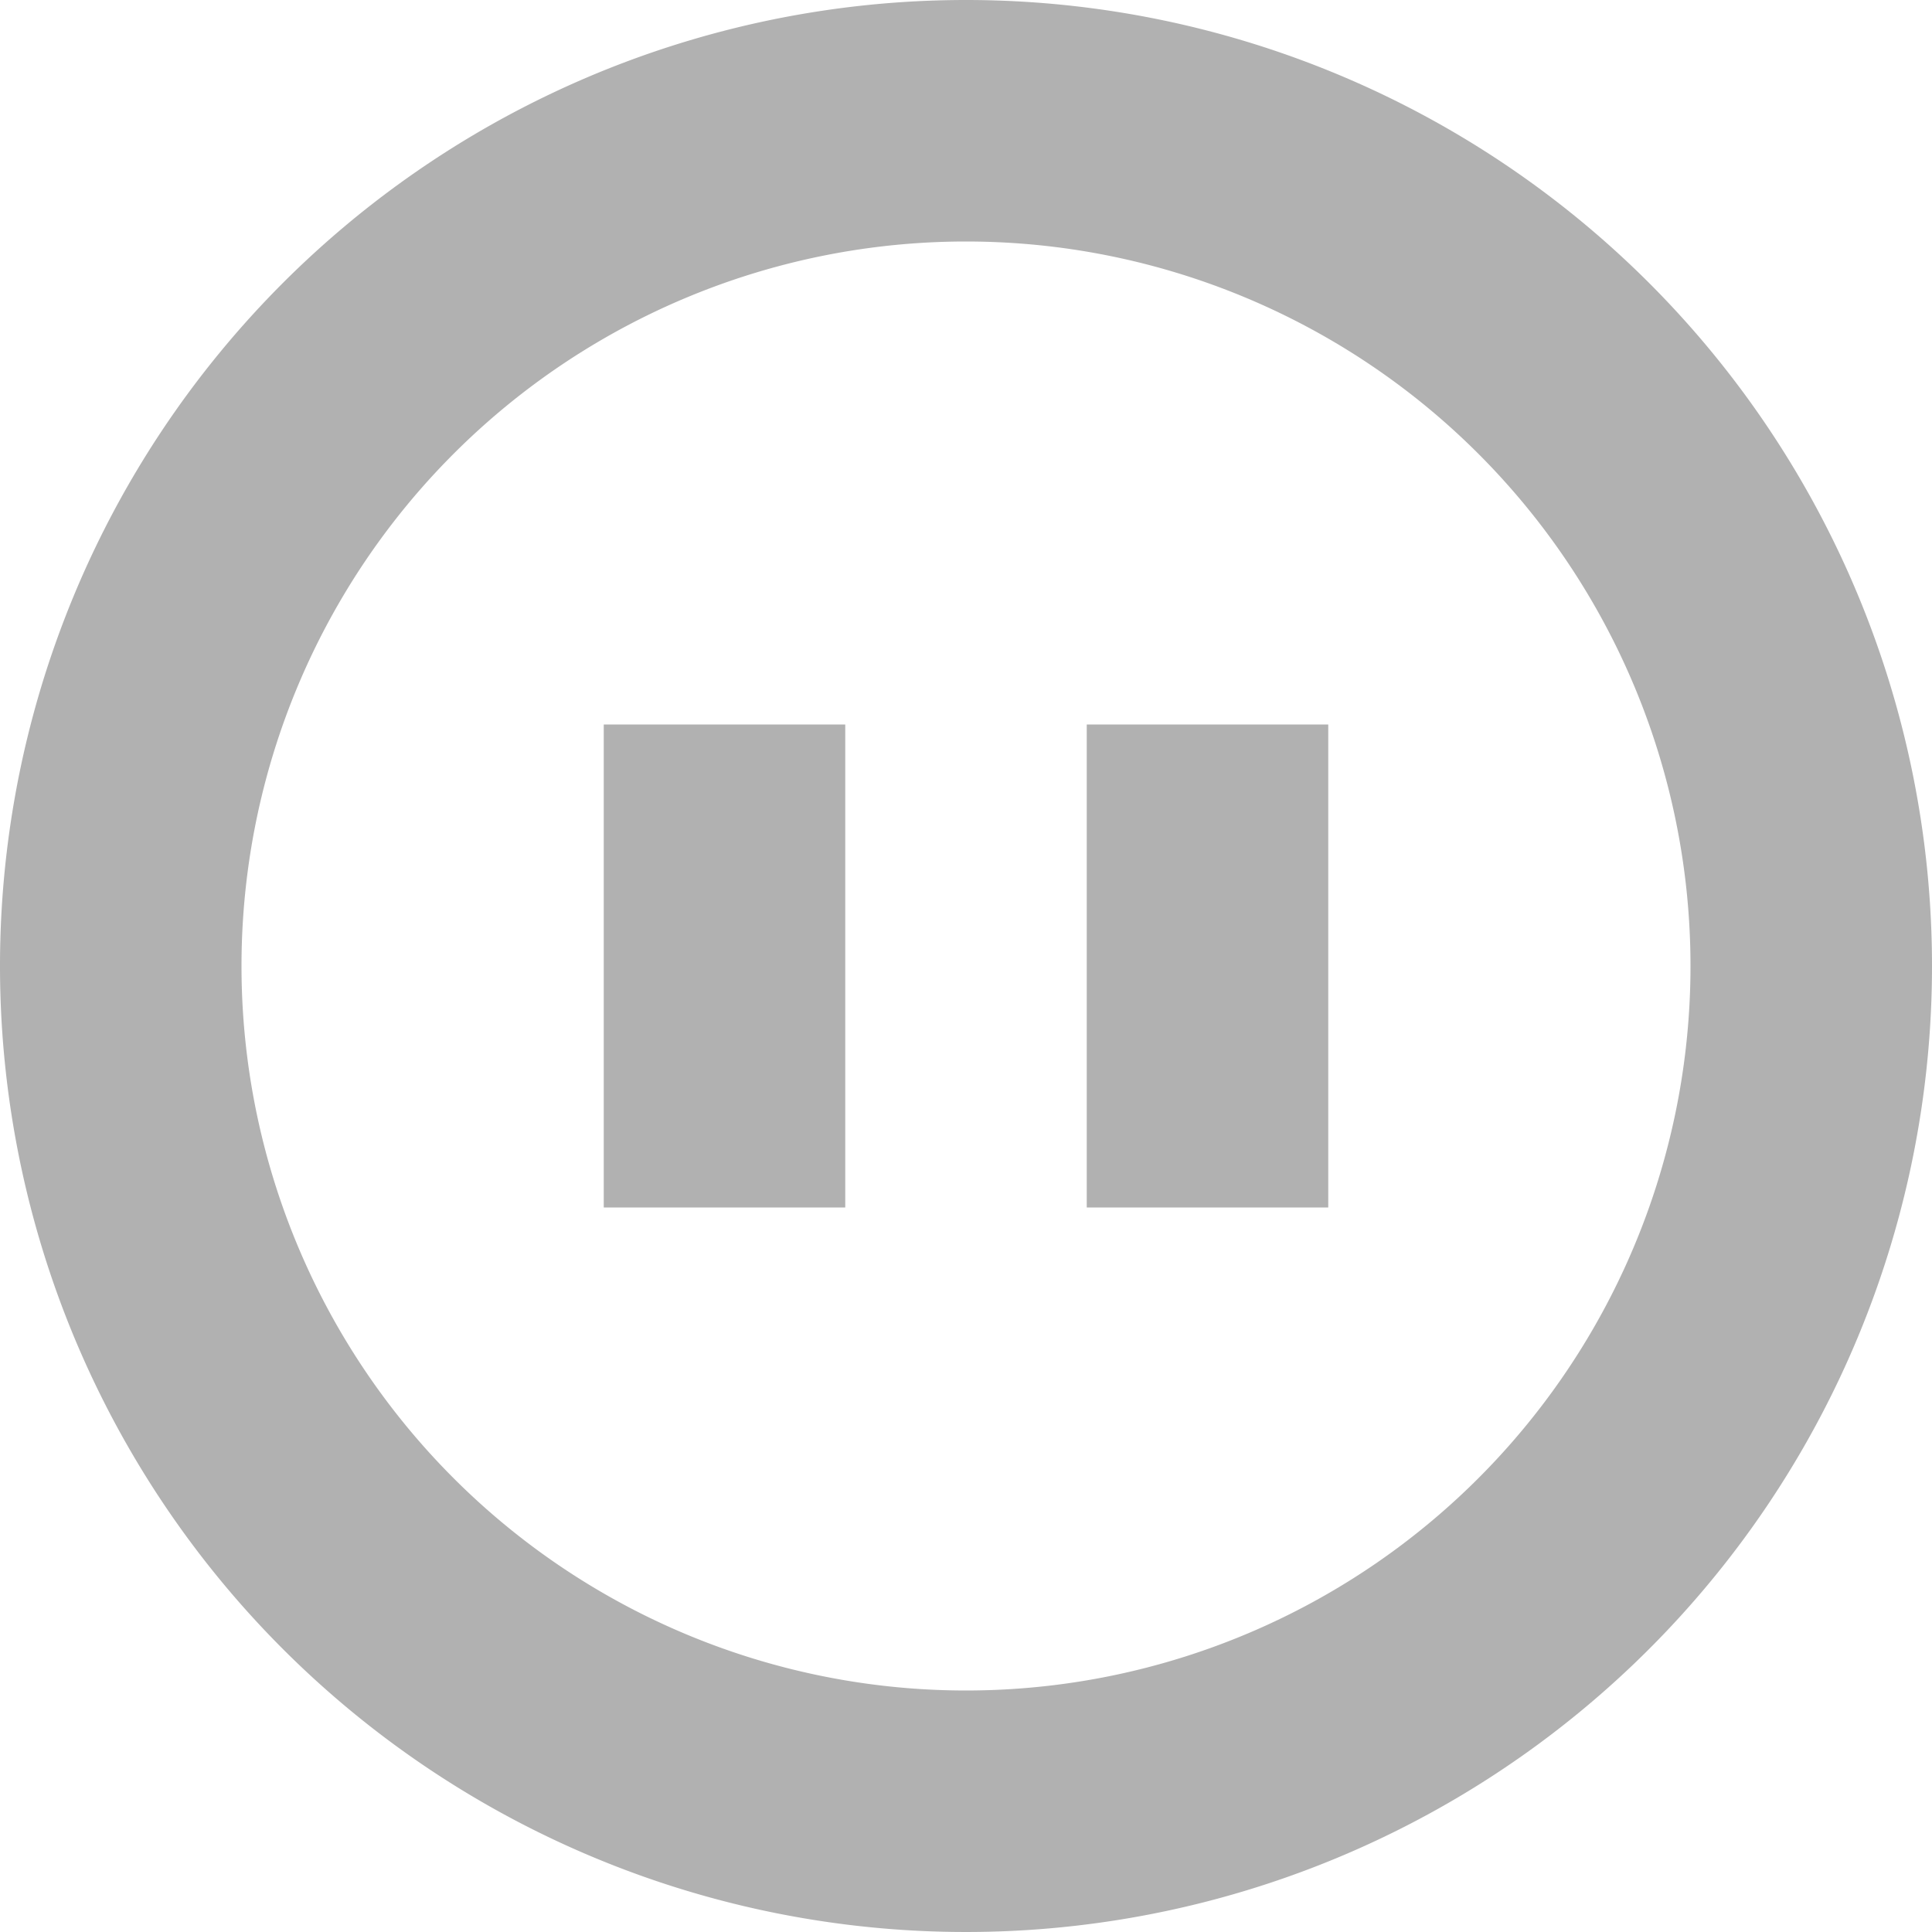 <svg id="Слой_1" data-name="Слой 1" xmlns="http://www.w3.org/2000/svg" width="16" height="16" viewBox="0 0 16 16"><title>status-3</title><path d="M8,2A6,6,0,1,1,2,8,6,6,0,0,1,8,2M8,0a8,8,0,1,0,8,8A8,8,0,0,0,8,0Z" style="fill:#b1b1b1"/><polygon points="7 6 5 6 5 10 7 10 7 6 7 6" style="fill:#b1b1b1"/><polygon points="11 6 9 6 9 10 11 10 11 6 11 6" style="fill:#b1b1b1"/></svg>